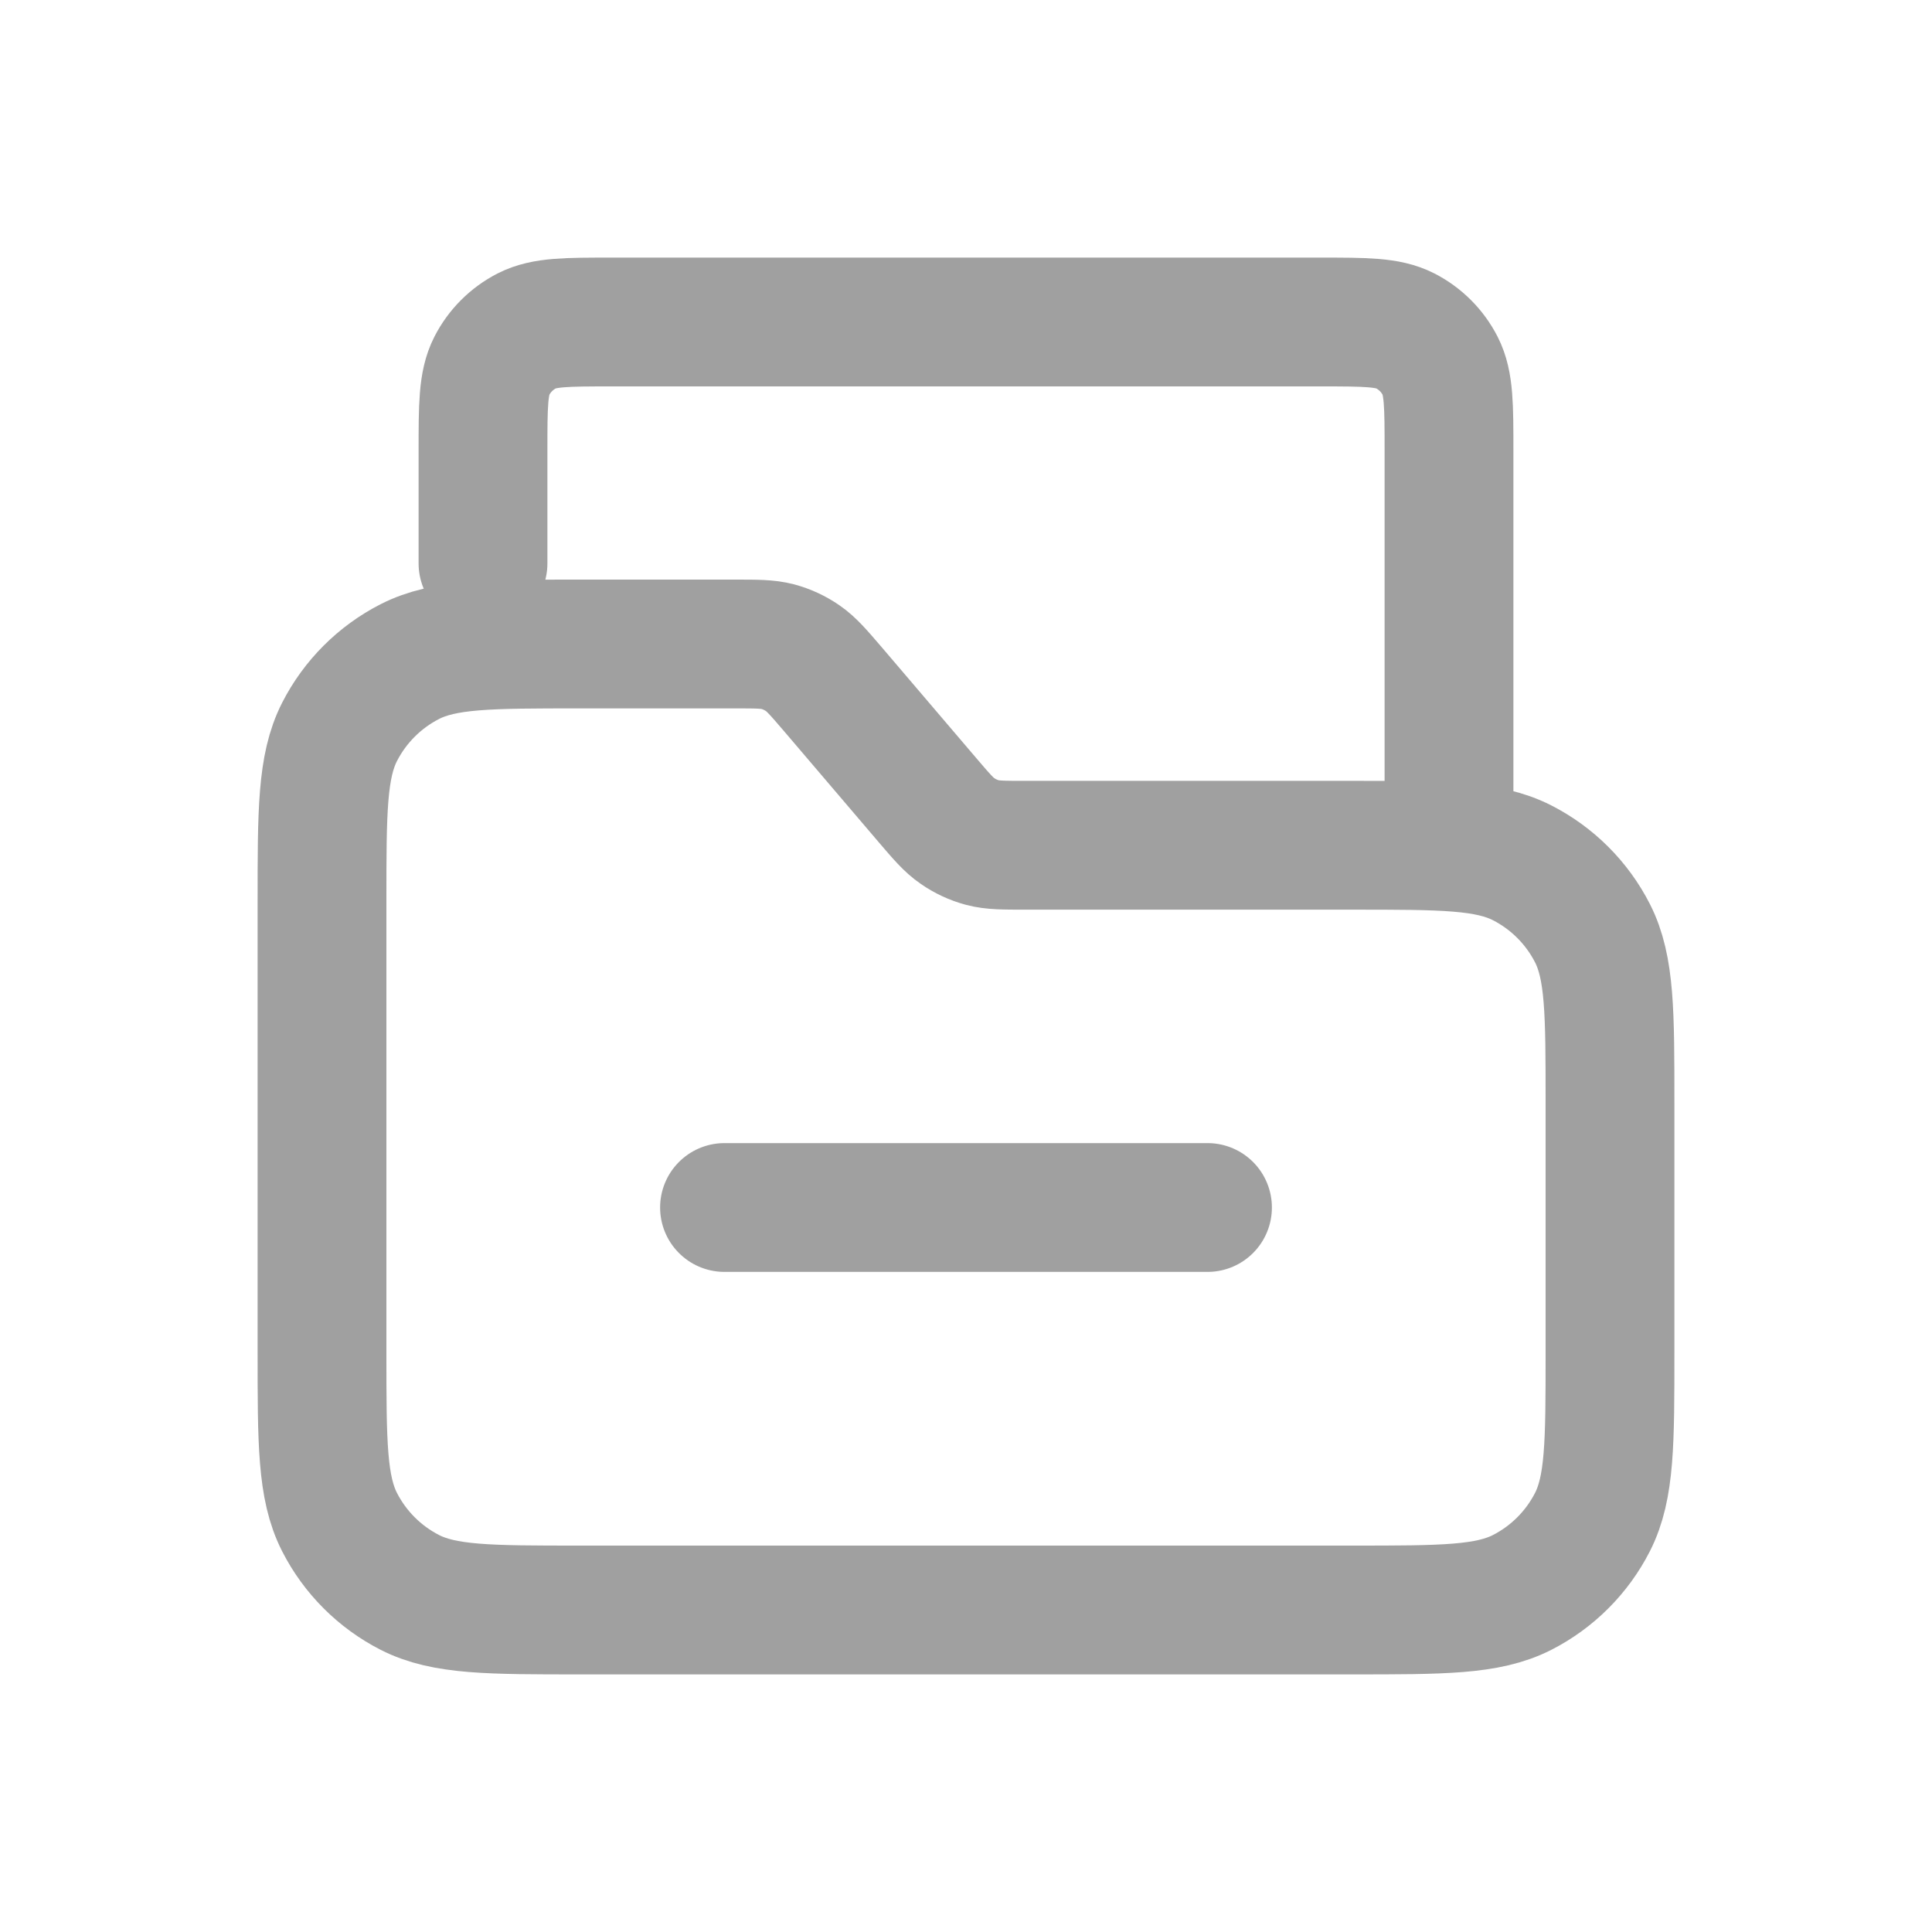 <svg width="24" height="24" viewBox="0 0 24 24" fill="none" xmlns="http://www.w3.org/2000/svg">
<g opacity="0.4">
<path d="M4 16.8V11.2C4 10.08 4 9.52 4.218 9.092C4.41 8.716 4.716 8.41 5.092 8.218C5.52 8 6.08 8 7.2 8H9.129C9.4 8 9.536 8 9.662 8.033C9.773 8.063 9.879 8.112 9.974 8.178C10.081 8.252 10.169 8.355 10.346 8.561L11.521 9.939C11.697 10.145 11.785 10.248 11.893 10.322C11.988 10.388 12.093 10.437 12.205 10.467C12.331 10.5 12.467 10.5 12.738 10.5H16.8C17.92 10.5 18.48 10.5 18.908 10.718C19.284 10.91 19.59 11.216 19.782 11.592C20 12.02 20 12.58 20 13.7V16.8C20 17.92 20 18.48 19.782 18.908C19.59 19.284 19.284 19.59 18.908 19.782C18.48 20 17.92 20 16.8 20H7.2C6.08 20 5.52 20 5.092 19.782C4.716 19.59 4.41 19.284 4.218 18.908C4 18.48 4 17.92 4 16.8Z" stroke="#121212" stroke-width="1.6" stroke-linecap="round" stroke-linejoin="round"/>
<path d="M9 15H15" stroke="#121212" stroke-width="1.6" stroke-linecap="round"/>
<path d="M6 7V5.6C6 5.04 6 4.76 6.109 4.546C6.205 4.358 6.358 4.205 6.546 4.109C6.76 4 7.04 4 7.6 4H16.4C16.96 4 17.24 4 17.454 4.109C17.642 4.205 17.795 4.358 17.891 4.546C18 4.76 18 5.04 18 5.6V10" stroke="#121212" stroke-width="1.6" stroke-linecap="round" stroke-linejoin="round"/>
</g>
</svg>
